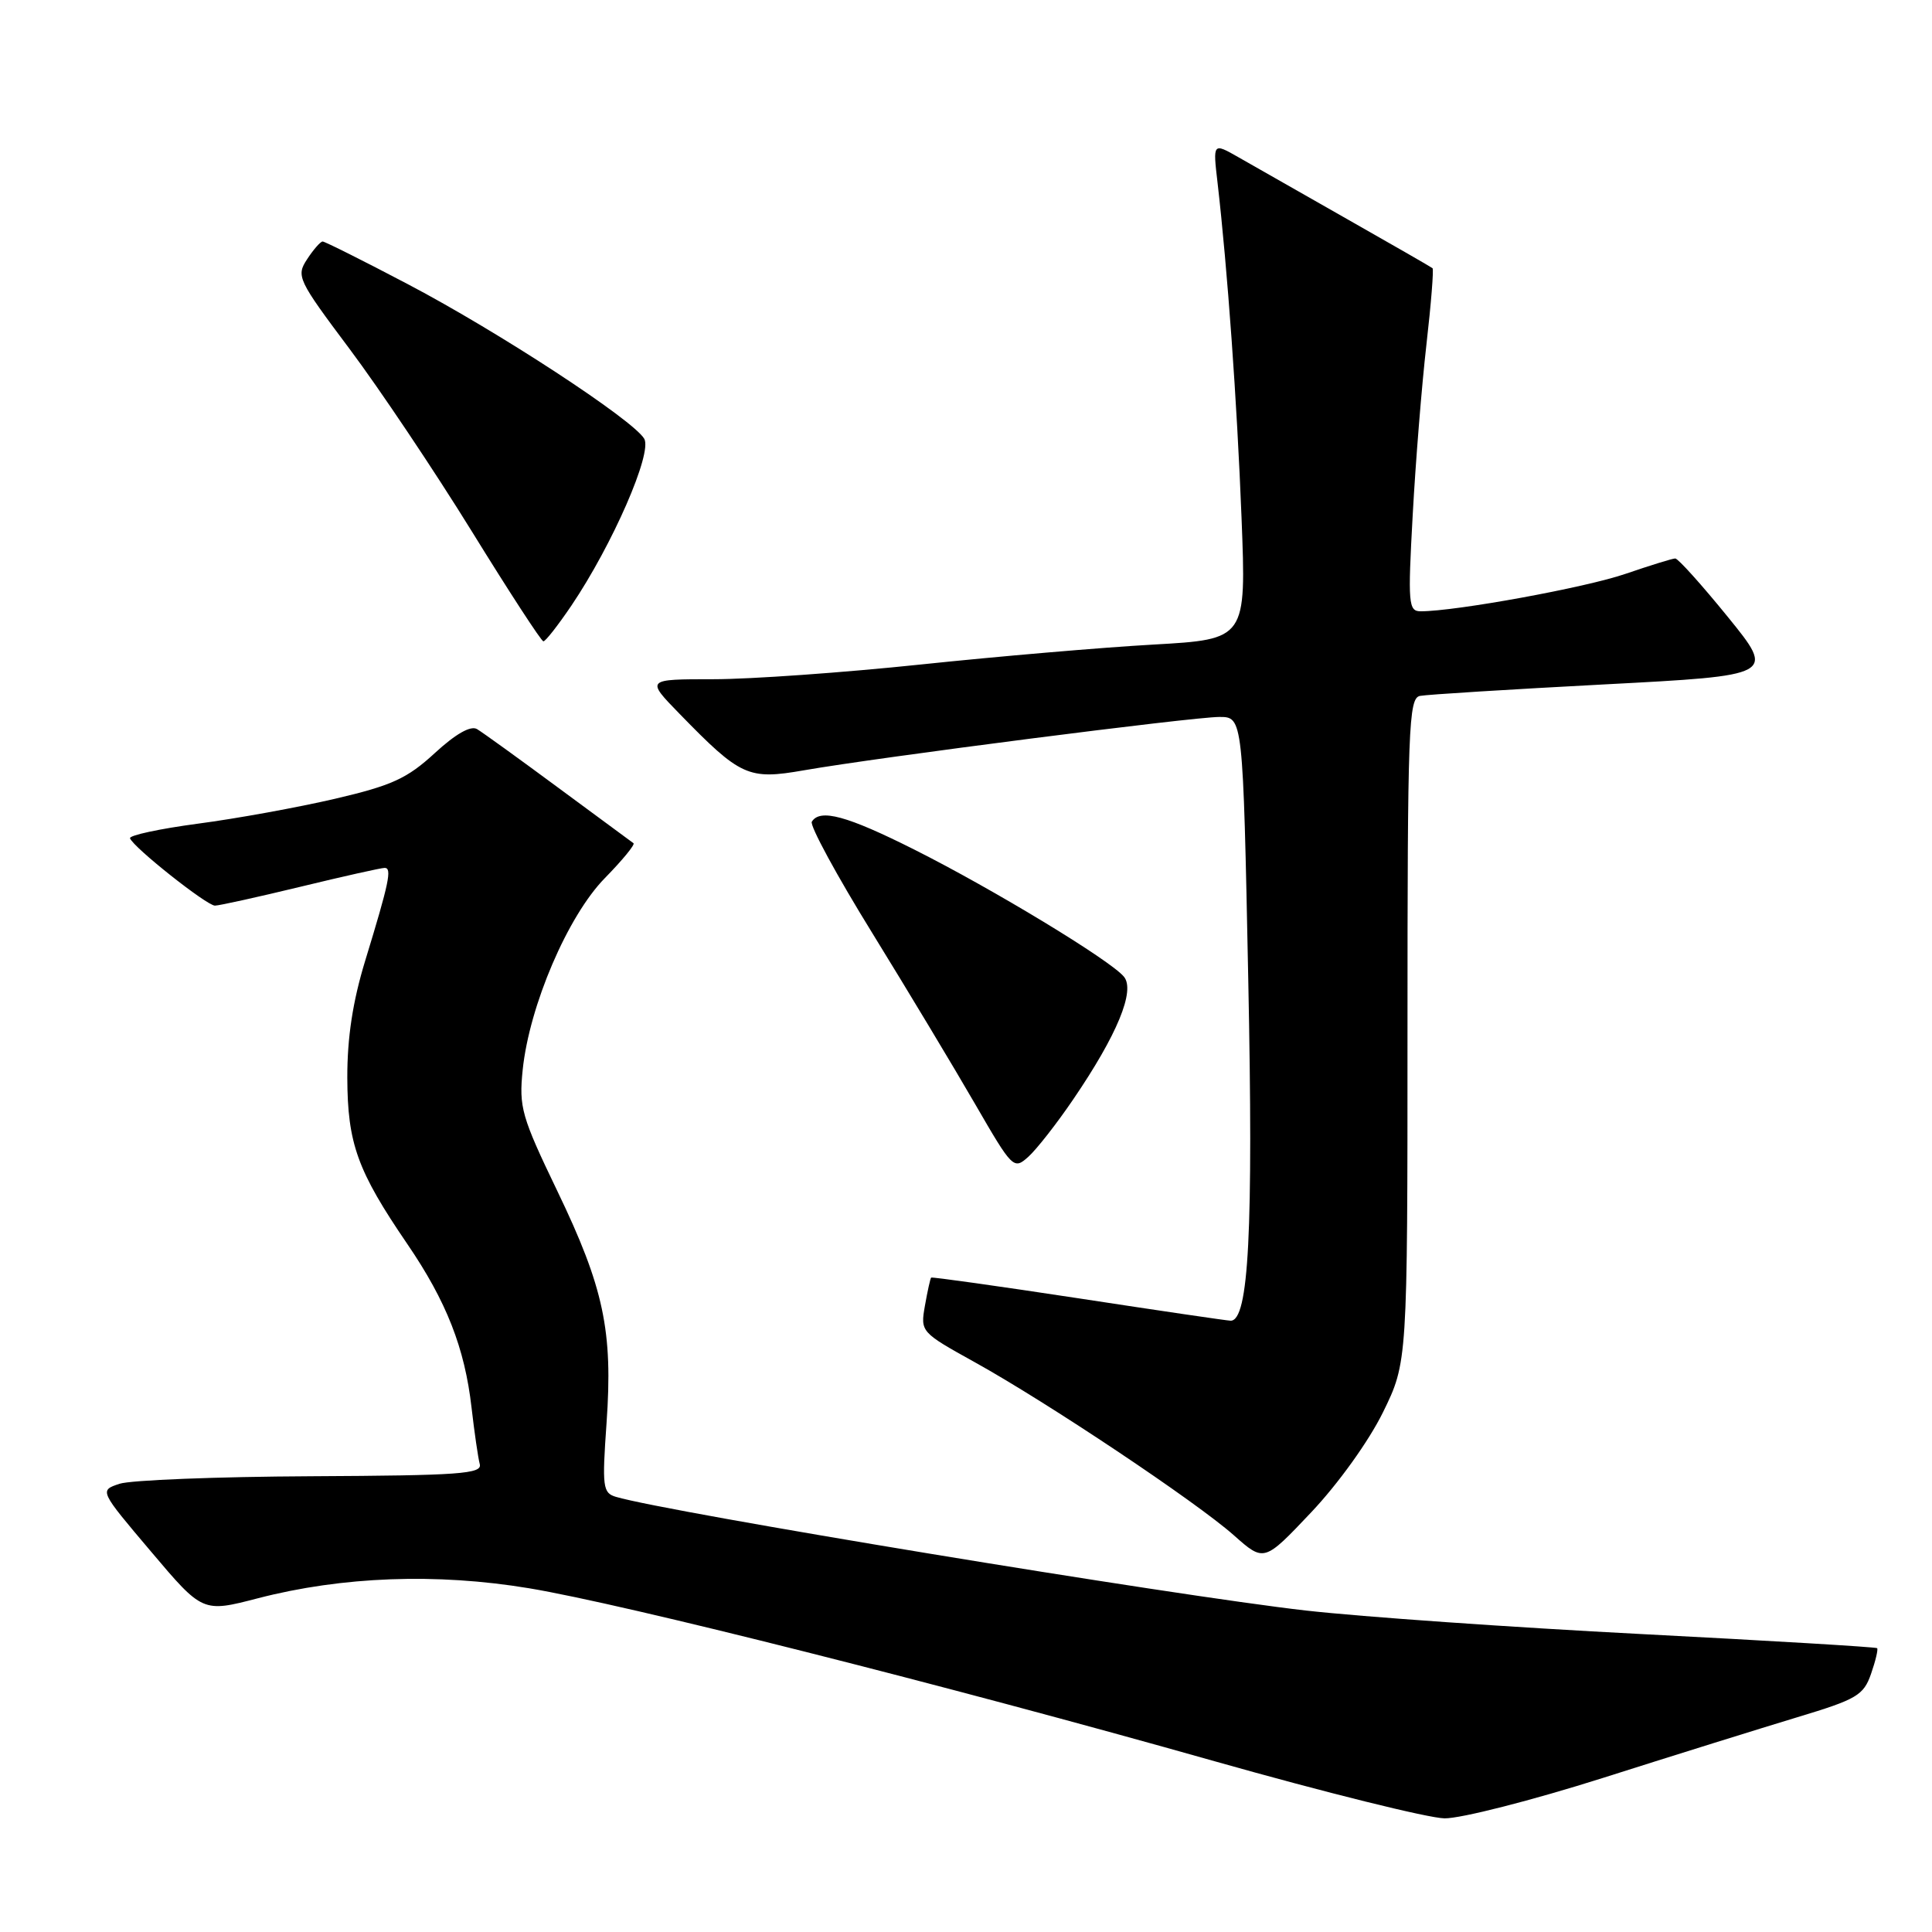 <?xml version="1.0" encoding="UTF-8" standalone="no"?>
<!DOCTYPE svg PUBLIC "-//W3C//DTD SVG 1.1//EN" "http://www.w3.org/Graphics/SVG/1.1/DTD/svg11.dtd" >
<svg xmlns="http://www.w3.org/2000/svg" xmlns:xlink="http://www.w3.org/1999/xlink" version="1.1" viewBox="0 0 256 256">
 <g >
 <path fill="currentColor"
d=" M 212.41 235.58 C 221.81 232.59 233.40 228.98 238.16 227.54 C 246.03 225.17 246.93 224.64 247.92 221.80 C 248.52 220.08 248.88 218.55 248.73 218.39 C 248.57 218.24 234.51 217.40 217.47 216.52 C 200.44 215.64 180.43 214.24 173.00 213.40 C 155.35 211.39 88.44 200.37 81.61 198.34 C 79.87 197.82 79.77 197.04 80.37 188.57 C 81.23 176.36 80.01 170.62 73.85 157.82 C 69.10 147.95 68.75 146.72 69.26 141.75 C 70.14 133.26 75.24 121.35 80.15 116.35 C 82.47 113.98 84.18 111.90 83.94 111.73 C 83.70 111.56 79.22 108.26 74.00 104.40 C 68.78 100.54 63.92 97.03 63.21 96.61 C 62.37 96.11 60.38 97.24 57.61 99.79 C 53.96 103.15 51.94 104.08 44.40 105.84 C 39.51 106.98 31.33 108.47 26.23 109.14 C 21.13 109.82 17.08 110.69 17.23 111.08 C 17.69 112.31 27.40 120.00 28.48 120.00 C 29.04 120.00 34.14 118.87 39.81 117.50 C 45.49 116.12 50.51 115.00 50.97 115.00 C 51.97 115.00 51.56 116.94 48.39 127.30 C 46.74 132.70 46.01 137.47 46.02 142.80 C 46.05 151.53 47.35 155.14 53.98 164.85 C 59.16 172.44 61.58 178.62 62.48 186.50 C 62.86 189.80 63.35 193.18 63.57 194.00 C 63.92 195.30 60.93 195.51 41.24 195.61 C 28.73 195.67 17.30 196.12 15.83 196.61 C 13.16 197.50 13.16 197.50 20.01 205.59 C 26.85 213.68 26.85 213.68 34.17 211.78 C 45.36 208.88 57.84 208.42 70.09 210.45 C 82.78 212.56 125.20 223.26 161.00 233.39 C 175.57 237.51 189.26 240.91 191.41 240.94 C 193.56 240.97 203.01 238.56 212.41 235.58 Z  M 183.24 187.16 C 186.50 180.51 186.50 180.51 186.50 136.52 C 186.50 96.31 186.64 92.50 188.16 92.21 C 189.08 92.03 200.04 91.35 212.53 90.69 C 235.24 89.50 235.24 89.50 228.95 81.75 C 225.49 77.49 222.35 74.00 221.98 74.00 C 221.61 74.00 218.66 74.92 215.41 76.03 C 210.15 77.85 192.90 81.00 188.25 81.00 C 186.62 81.00 186.54 80.02 187.19 68.25 C 187.57 61.24 188.39 51.07 189.01 45.65 C 189.63 40.24 189.99 35.68 189.82 35.54 C 189.64 35.39 184.55 32.46 178.50 29.03 C 172.45 25.59 165.97 21.90 164.11 20.84 C 160.71 18.90 160.71 18.90 161.33 24.20 C 162.64 35.55 163.91 53.20 164.51 68.60 C 165.14 84.71 165.14 84.71 152.82 85.41 C 146.04 85.79 132.18 86.98 122.00 88.05 C 111.83 89.12 99.47 90.00 94.54 90.00 C 85.58 90.00 85.58 90.00 90.04 94.58 C 98.14 102.90 99.14 103.36 106.52 102.07 C 116.43 100.34 158.04 95.00 161.57 95.00 C 164.70 95.00 164.70 95.00 165.40 129.75 C 166.08 163.16 165.47 175.00 163.07 175.00 C 162.65 175.00 153.60 173.67 142.95 172.04 C 132.30 170.42 123.49 169.18 123.38 169.29 C 123.27 169.41 122.90 171.07 122.56 173.00 C 121.95 176.48 121.99 176.52 129.16 180.50 C 138.76 185.82 158.50 199.00 163.50 203.44 C 167.50 206.99 167.50 206.99 173.74 200.39 C 177.31 196.62 181.37 190.96 183.24 187.16 Z  M 142.21 145.67 C 148.03 137.13 150.46 131.25 148.92 129.41 C 147.11 127.23 131.59 117.82 121.16 112.58 C 112.22 108.09 108.66 107.12 107.57 108.88 C 107.27 109.37 110.87 116.01 115.58 123.63 C 120.28 131.26 126.41 141.45 129.20 146.28 C 134.17 154.87 134.32 155.02 136.26 153.28 C 137.35 152.30 140.03 148.88 142.21 145.67 Z  M 75.71 80.25 C 81.16 72.17 86.48 59.99 85.36 58.13 C 83.86 55.61 66.06 43.97 54.07 37.67 C 48.14 34.55 43.04 32.00 42.75 32.00 C 42.47 32.00 41.54 33.05 40.70 34.34 C 39.22 36.59 39.44 37.05 46.33 46.25 C 50.27 51.51 57.55 62.37 62.50 70.38 C 67.45 78.40 71.72 84.96 72.00 84.98 C 72.28 84.99 73.94 82.86 75.71 80.25 Z "/>
</g>
</svg>